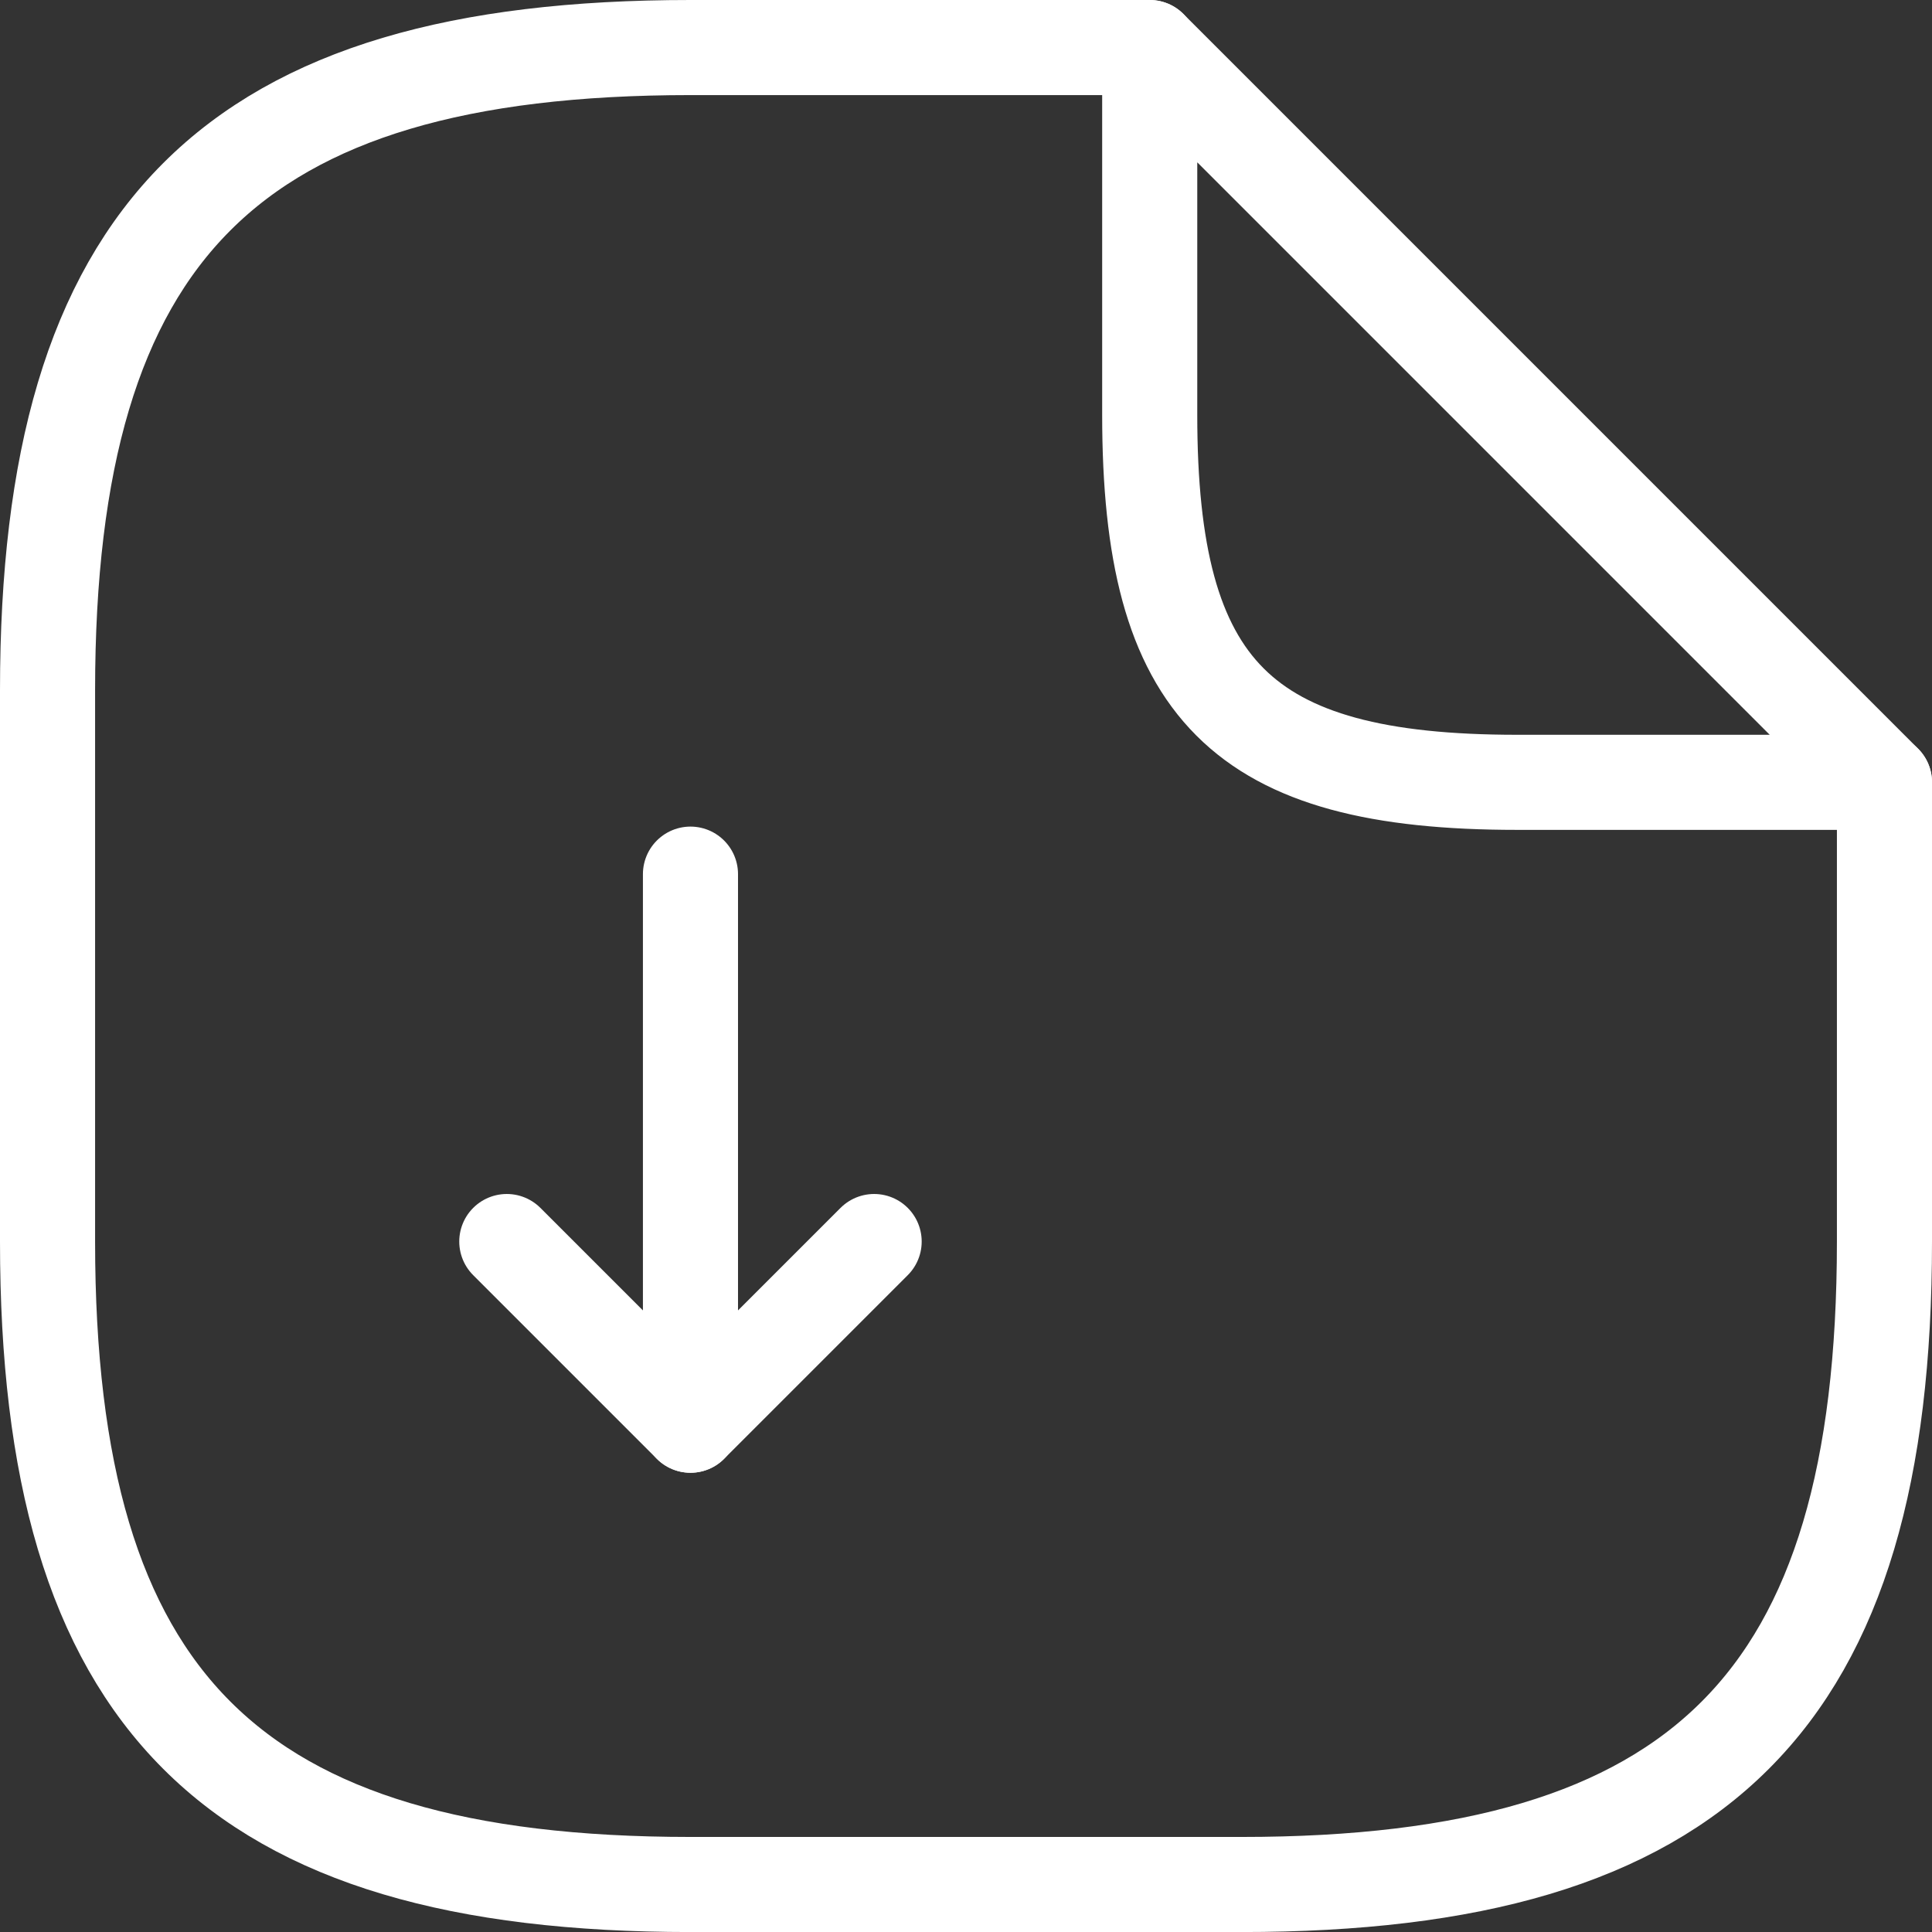 <svg xmlns="http://www.w3.org/2000/svg" width="40.634" height="40.634" viewBox="0 0 40.634 40.634">
  <rect x="0" y="0" width="40.634" height="40.634" fill="#333333" stroke="none"/>
  <g id="document-download" transform="translate(1 1)">
    <path id="Path_124964" data-name="Path 124964" d="M9,11V22.59l3.863-3.863" transform="translate(4.522 6.385)" fill="none" stroke="#fff" stroke-linecap="round" stroke-linejoin="round" stroke-width="2"/>
    <path id="Path_124965" data-name="Path 124965" d="M10.863,18.863,7,15" transform="translate(2.659 10.112)" fill="none" stroke="#fff" stroke-linecap="round" stroke-linejoin="round" stroke-width="2"/>
    <path id="Path_124966" data-name="Path 124966" d="M40.634,17.454v9.659c0,9.659-3.863,13.522-13.522,13.522H15.522C5.863,40.634,2,36.771,2,27.112V15.522C2,5.863,5.863,2,15.522,2h9.659" transform="translate(-2 -2)" fill="none" stroke="#fff" stroke-linecap="round" stroke-linejoin="round" stroke-width="2"/>
    <path id="Path_124967" data-name="Path 124967" d="M29.454,17.454H21.727c-5.8,0-7.727-1.932-7.727-7.727V2Z" transform="translate(9.181 -2)" fill="none" stroke="#fff" stroke-linecap="round" stroke-linejoin="round" stroke-width="2"/>
  </g>
</svg>
